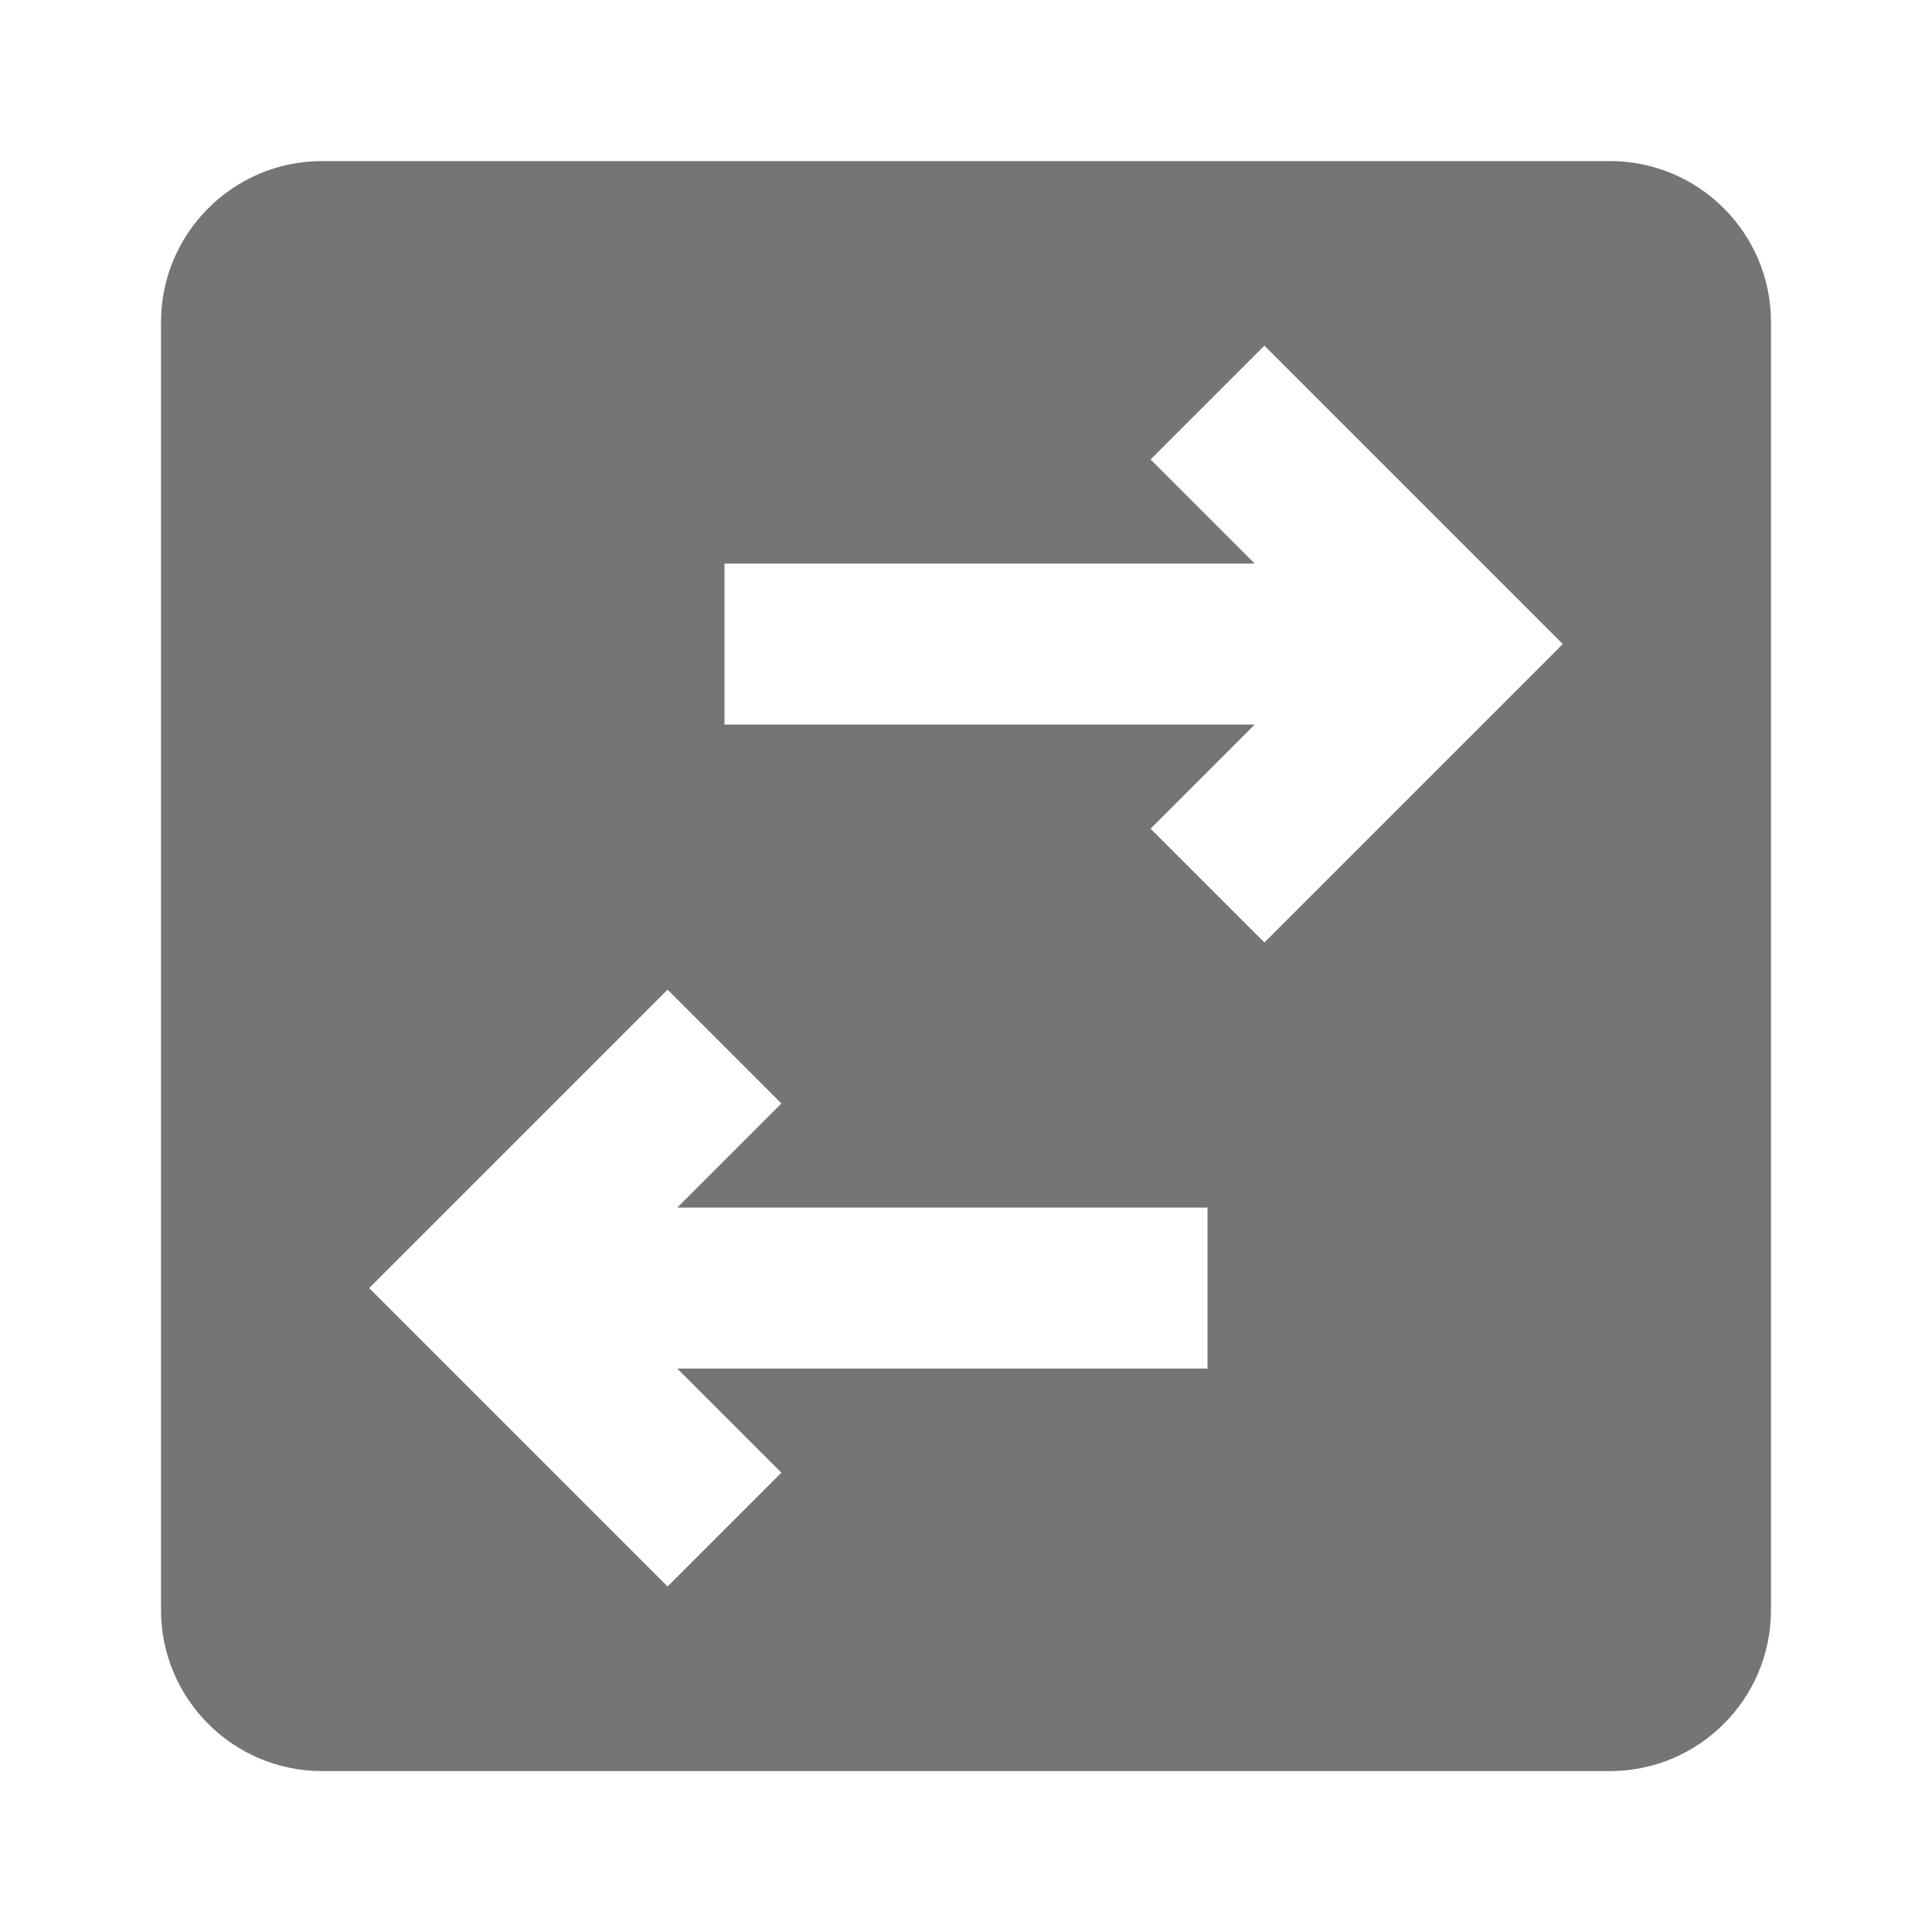 <?xml version="1.0" encoding="utf-8"?>
<!-- Generator: Adobe Illustrator 17.1.0, SVG Export Plug-In . SVG Version: 6.00 Build 0)  -->
<!DOCTYPE svg PUBLIC "-//W3C//DTD SVG 1.1//EN" "http://www.w3.org/Graphics/SVG/1.1/DTD/svg11.dtd">
<svg version="1.1" xmlns="http://www.w3.org/2000/svg" xmlns:xlink="http://www.w3.org/1999/xlink" x="0px" y="0px" width="24px"
	 height="24px" viewBox="0 0 24 24" enable-background="new 0 0 24 24" xml:space="preserve">
<g id="Frame_-_24px">
	<rect y="0.007" fill="none" width="24" height="24"/>
</g>
<g id="Filled_Icons">
	<path fill="#757575" d="M20,2.001H4c-1.103,0-2,0.897-2,2v16c0,1.102,0.897,2,2,2h16c1.104,0,2-0.898,2-2v-16
		C22,2.898,21.104,2.001,20,2.001z M15,17.001H8.414l1.293,1.293l-1.414,1.414l-3.707-3.707l3.707-3.707l1.414,1.414l-1.293,1.293
		H15V17.001z M15.707,11.708l-1.414-1.414l1.293-1.293H9v-2h6.586l-1.293-1.293l1.414-1.414l3.707,3.707L15.707,11.708z"/>
</g>
</svg>
